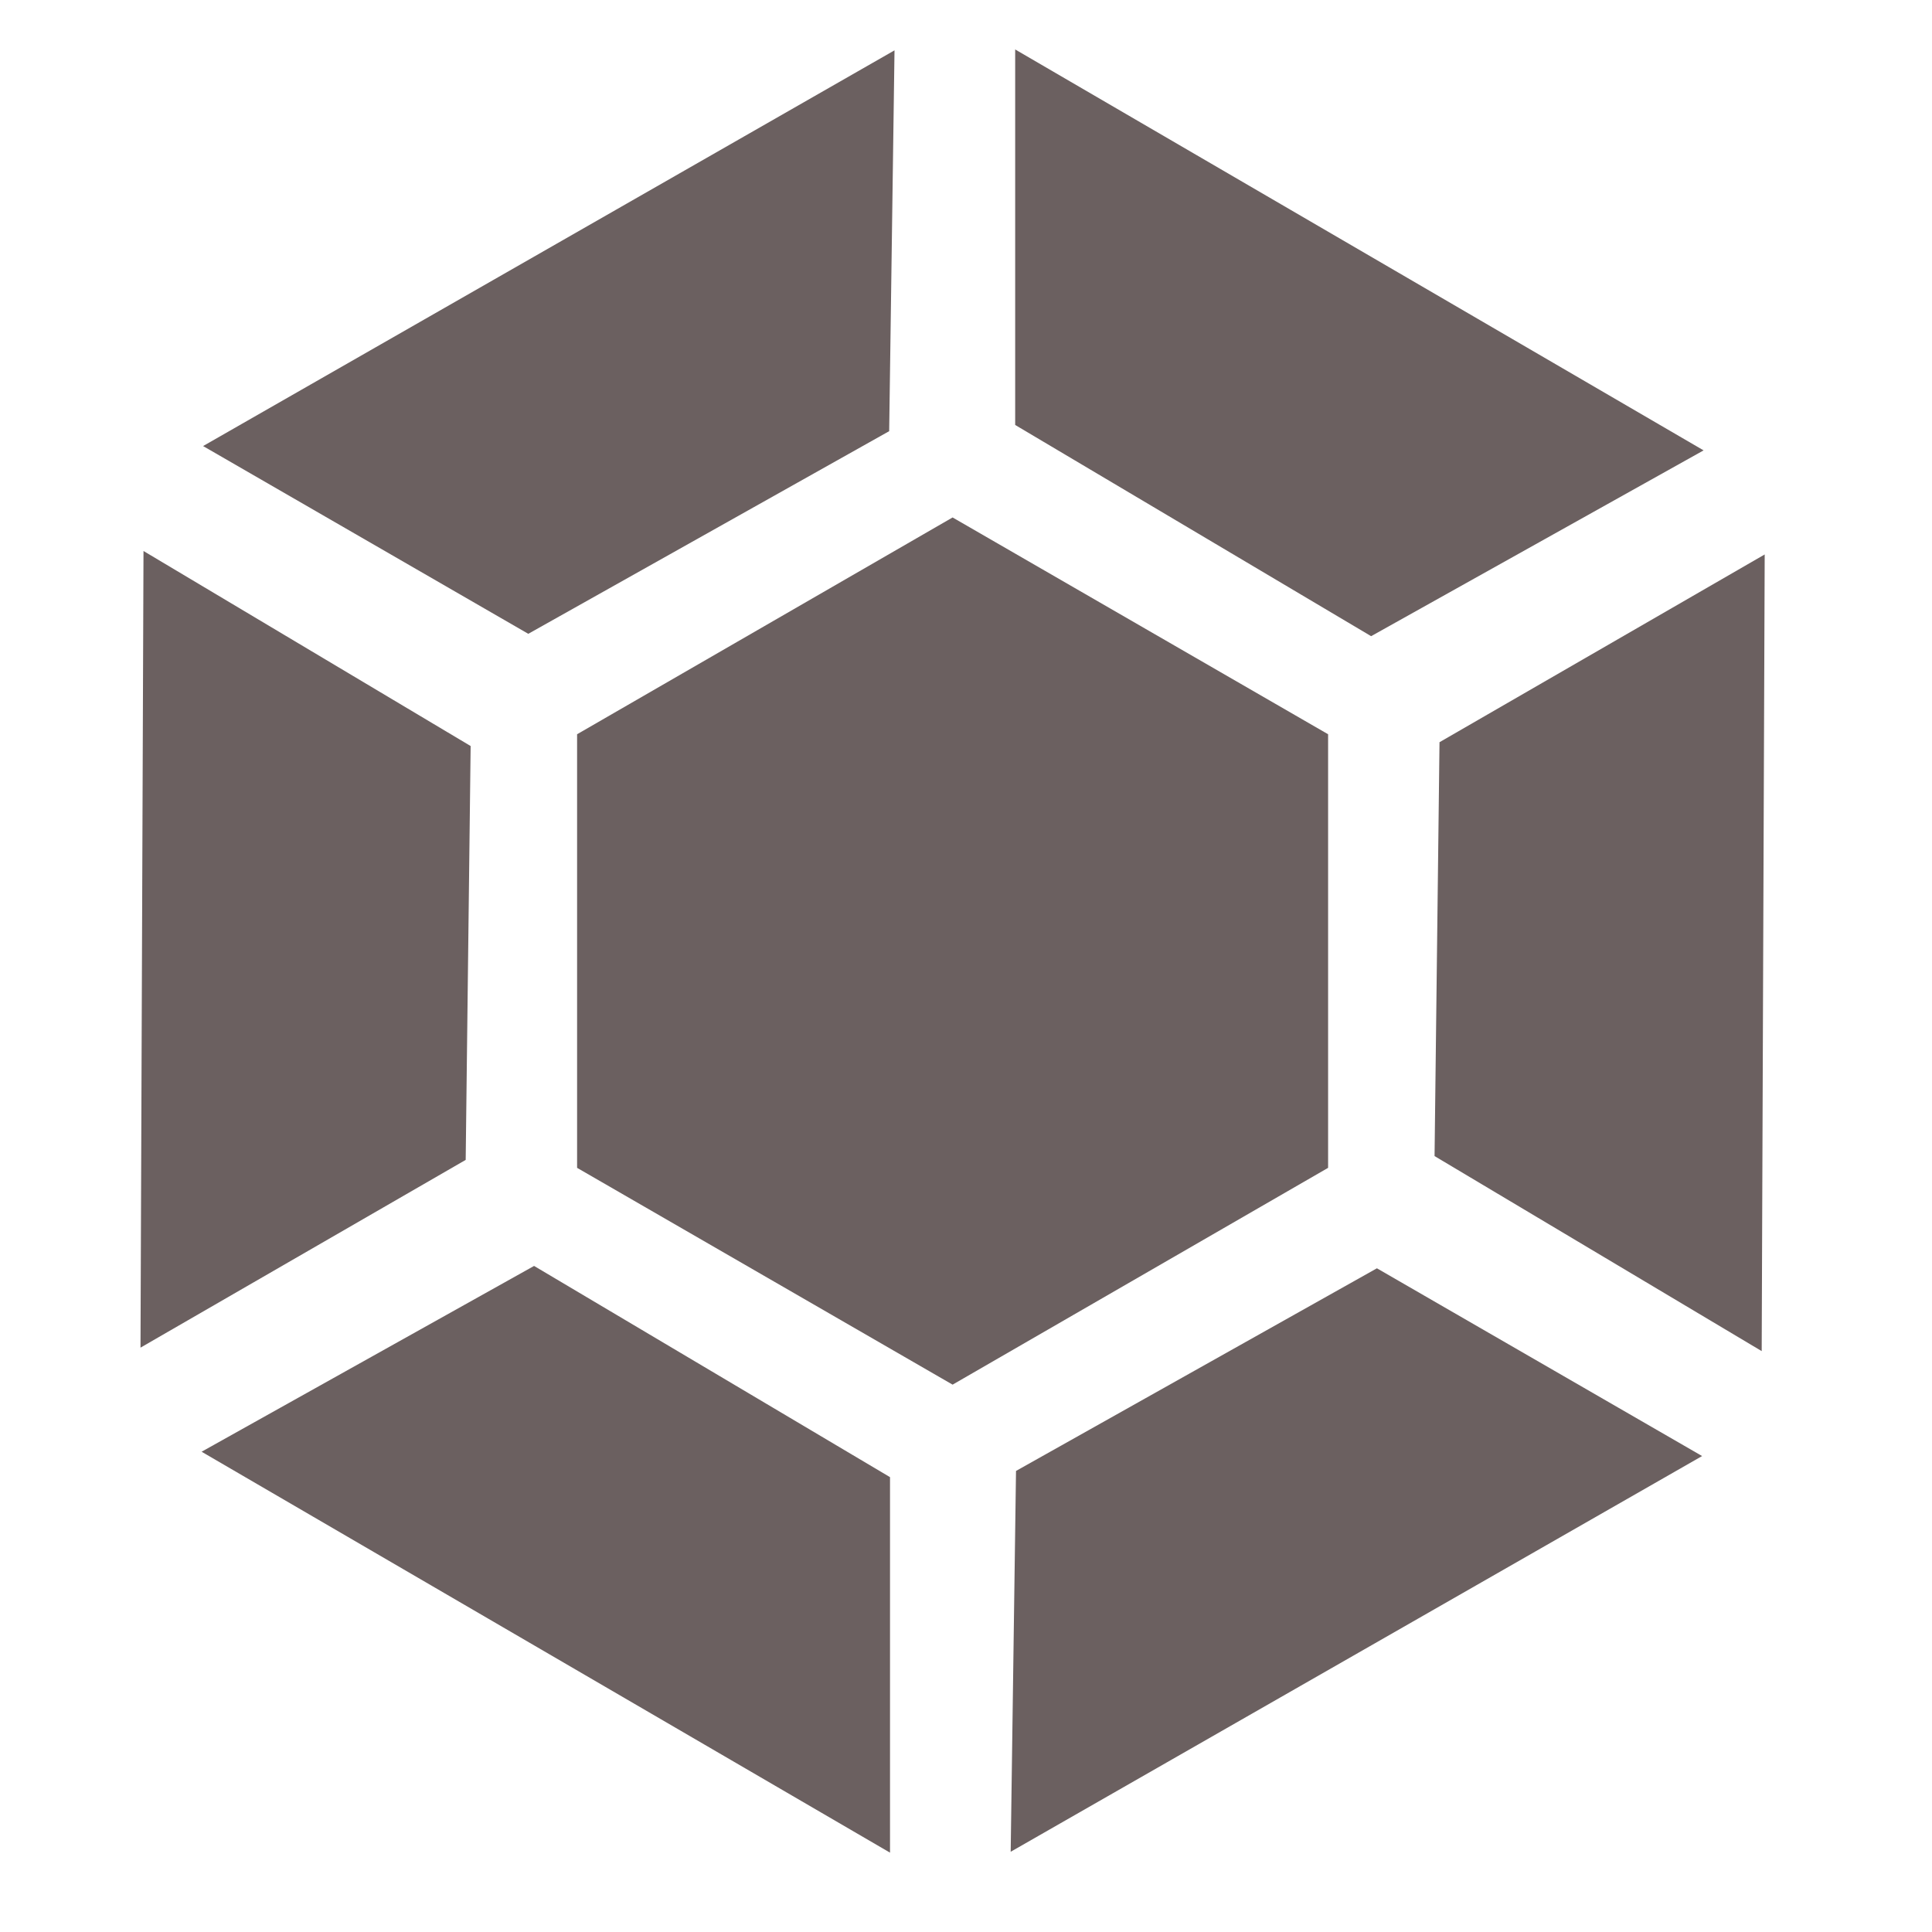 <svg xmlns="http://www.w3.org/2000/svg" width="16" height="16" version="1.1">
 <g transform="matrix(0.102,0,0,0.102,-18.223,-19.759)" style="fill:#6b6060">
  <path d="M 225.512,288.535 V 253.331 L 256,235.729 l 30.488,17.602 v 35.204 L 256,306.138 Z" style="fill:#6b6060"/>
  <path d="m 321.936,238.733 -26.403,15.244 -0.402,33.603 26.561,15.835 z" style="fill:#6b6060"/>
  <path d="m 190.064,303.134 26.403,-15.244 0.402,-33.603 -26.561,-15.835 z" style="fill:#6b6060"/>
  <path d="m 250.919,344.136 v -30.488 l -28.9,-17.149 -26.994,15.085 z" style="fill:#6b6060"/>
  <path d="m 316.854,311.935 -26.403,-15.244 -29.302,16.453 -0.433,30.92 z" style="fill:#6b6060"/>
  <path d="m 195.146,229.932 26.403,15.244 29.302,-16.453 0.433,-30.92 z" style="fill:#6b6060"/>
  <path d="m 261.081,197.731 v 30.488 l 28.9,17.149 26.994,-15.085 z" style="fill:#6b6060"/>
 </g>
</svg>
